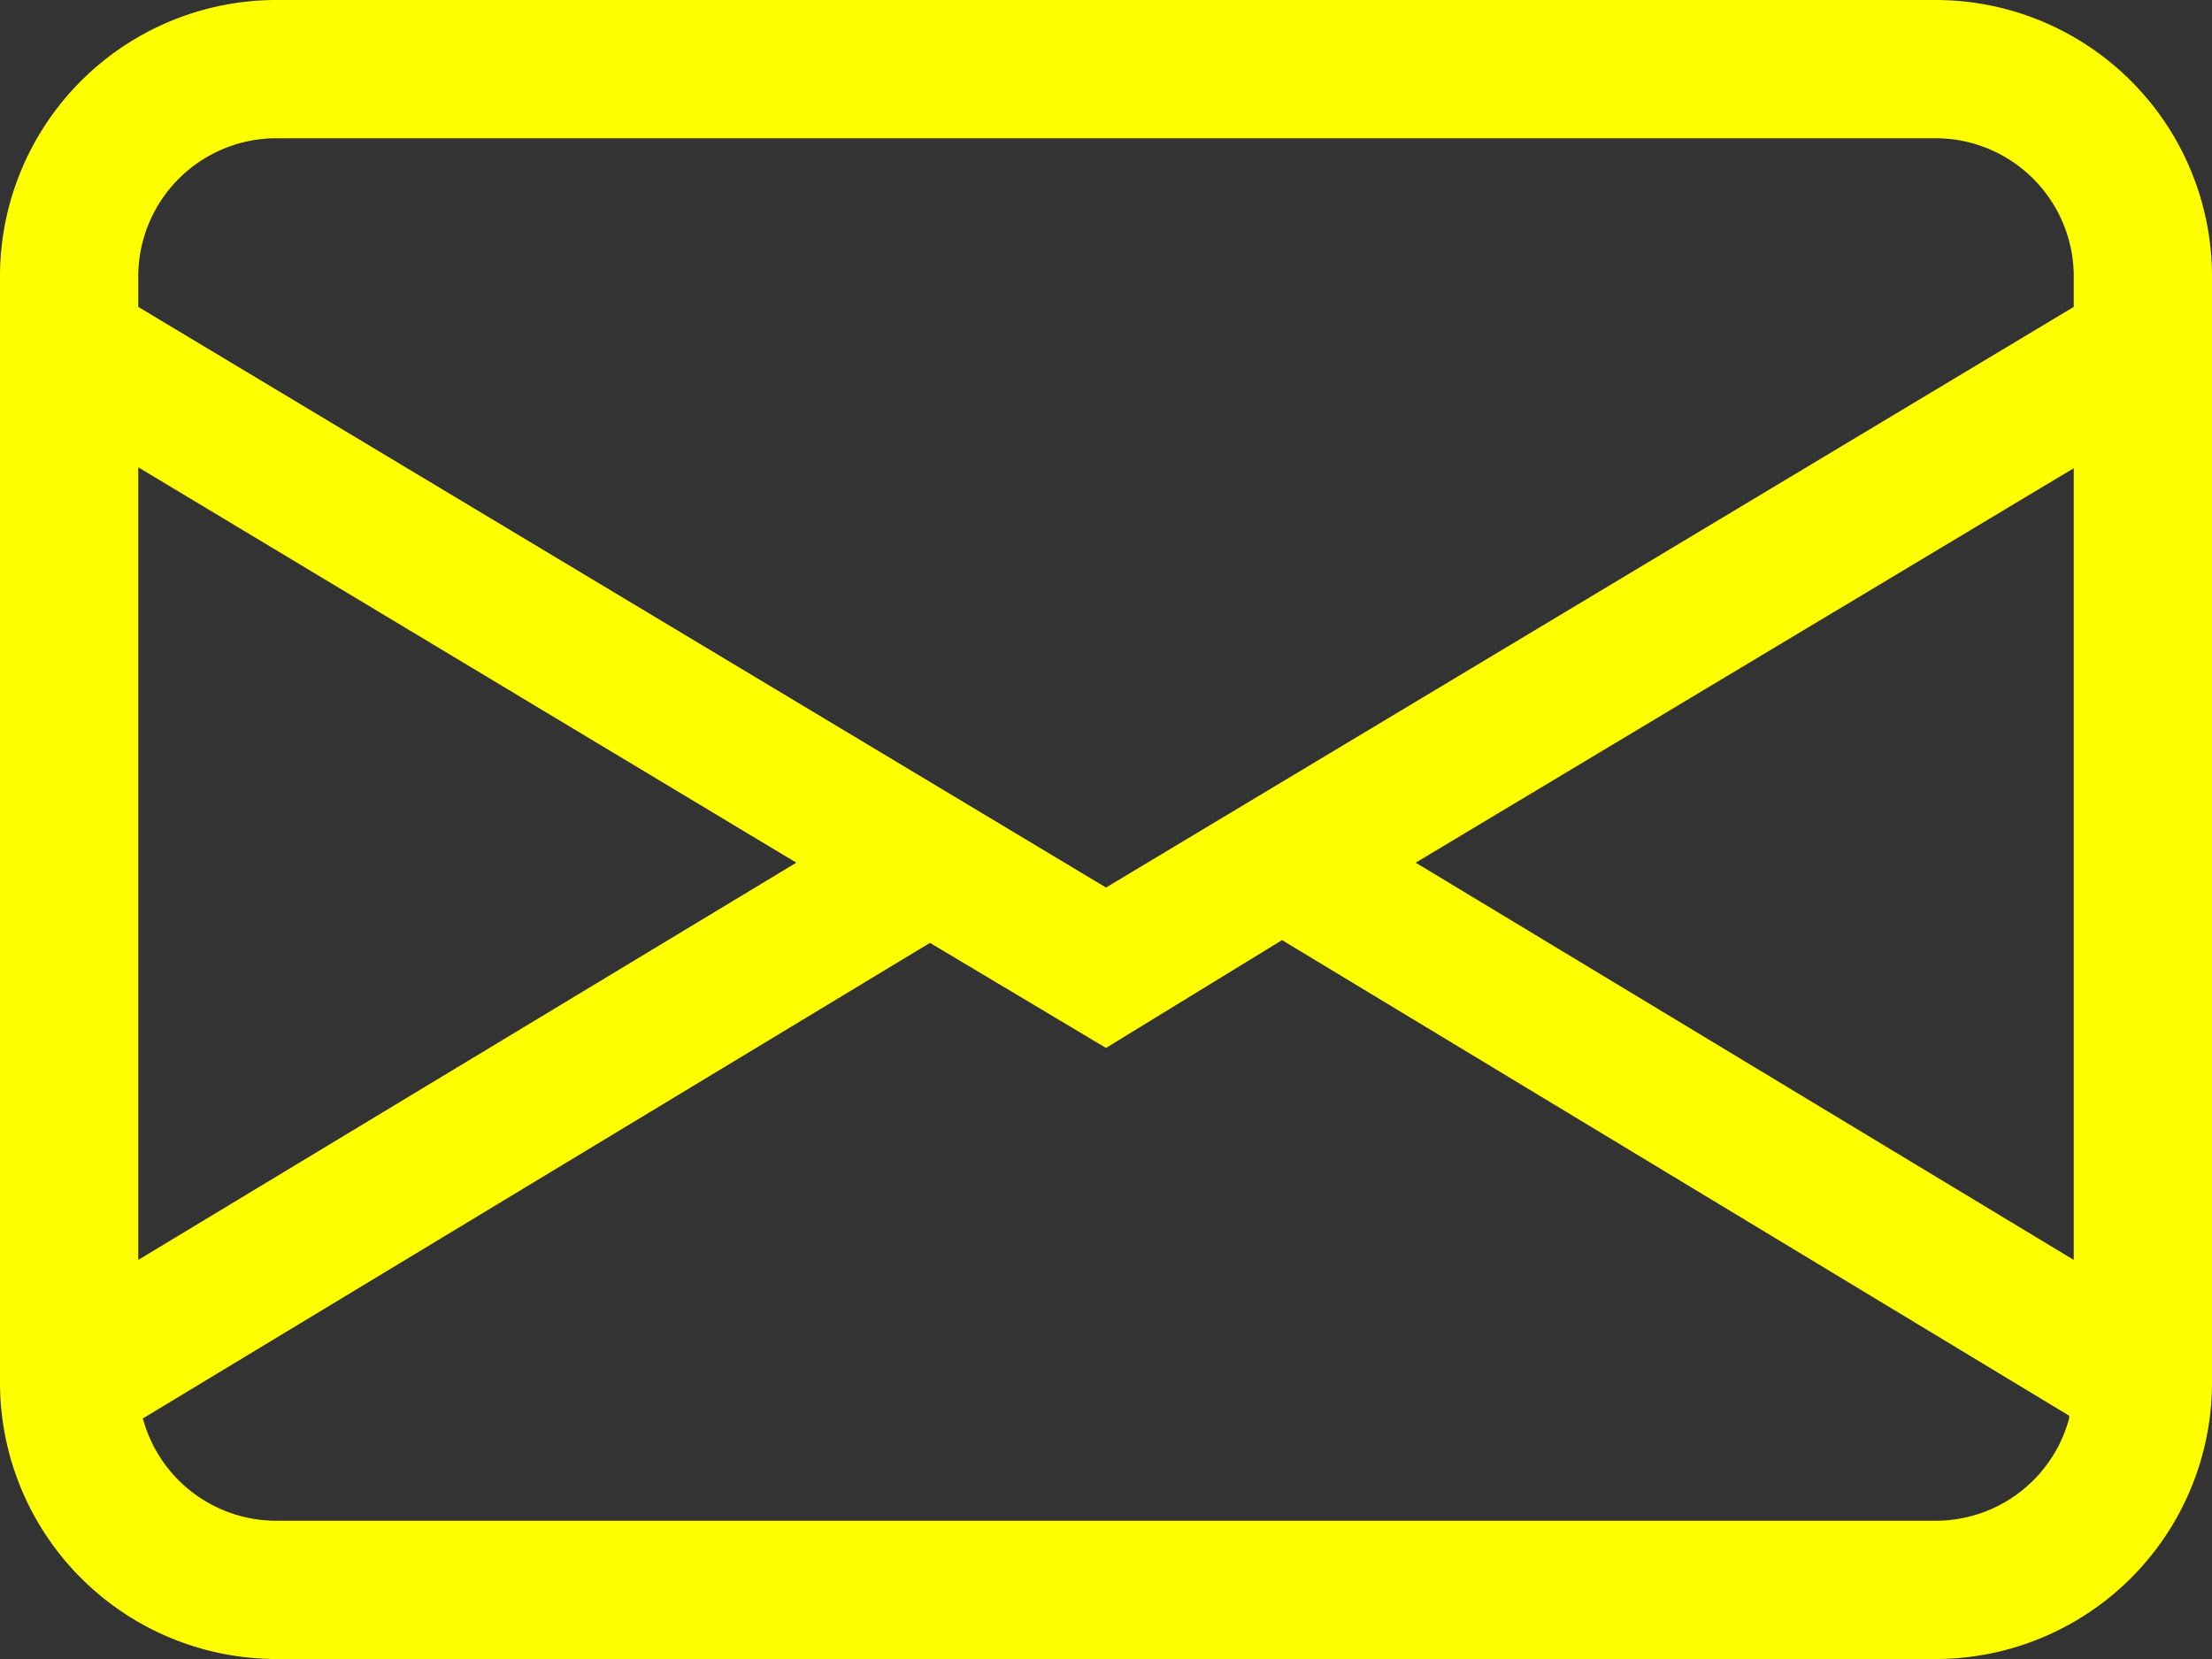 <svg xmlns="http://www.w3.org/2000/svg" viewBox="0 0 24 18"><rect x="0" y="0" width="24" height="18" fill="#333333" stroke="none"/><defs><style>.cls-1{fill:#ffff00;}</style></defs><g id="Layer_2" data-name="Layer 2"><g id="Layer_1-2" data-name="Layer 1"><path class="cls-1" d="M0,3A3,3,0,0,1,3,0H21a3,3,0,0,1,3,3V15a3,3,0,0,1-3,3H3a3,3,0,0,1-3-3ZM3,1.5A1.5,1.5,0,0,0,1.5,3v.33L12,9.63l10.5-6.3V3A1.5,1.5,0,0,0,21,1.5ZM15.36,9.36l7.14,4.31V5.08h0L15.36,9.36m7.09,6-8.54-5.16L12,11.37l-1.91-1.14L1.55,15.39A1.5,1.5,0,0,0,3,16.5H21A1.5,1.5,0,0,0,22.45,15.39ZM1.5,13.67,8.64,9.36,1.5,5.07v8.6Z"/></g></g></svg>